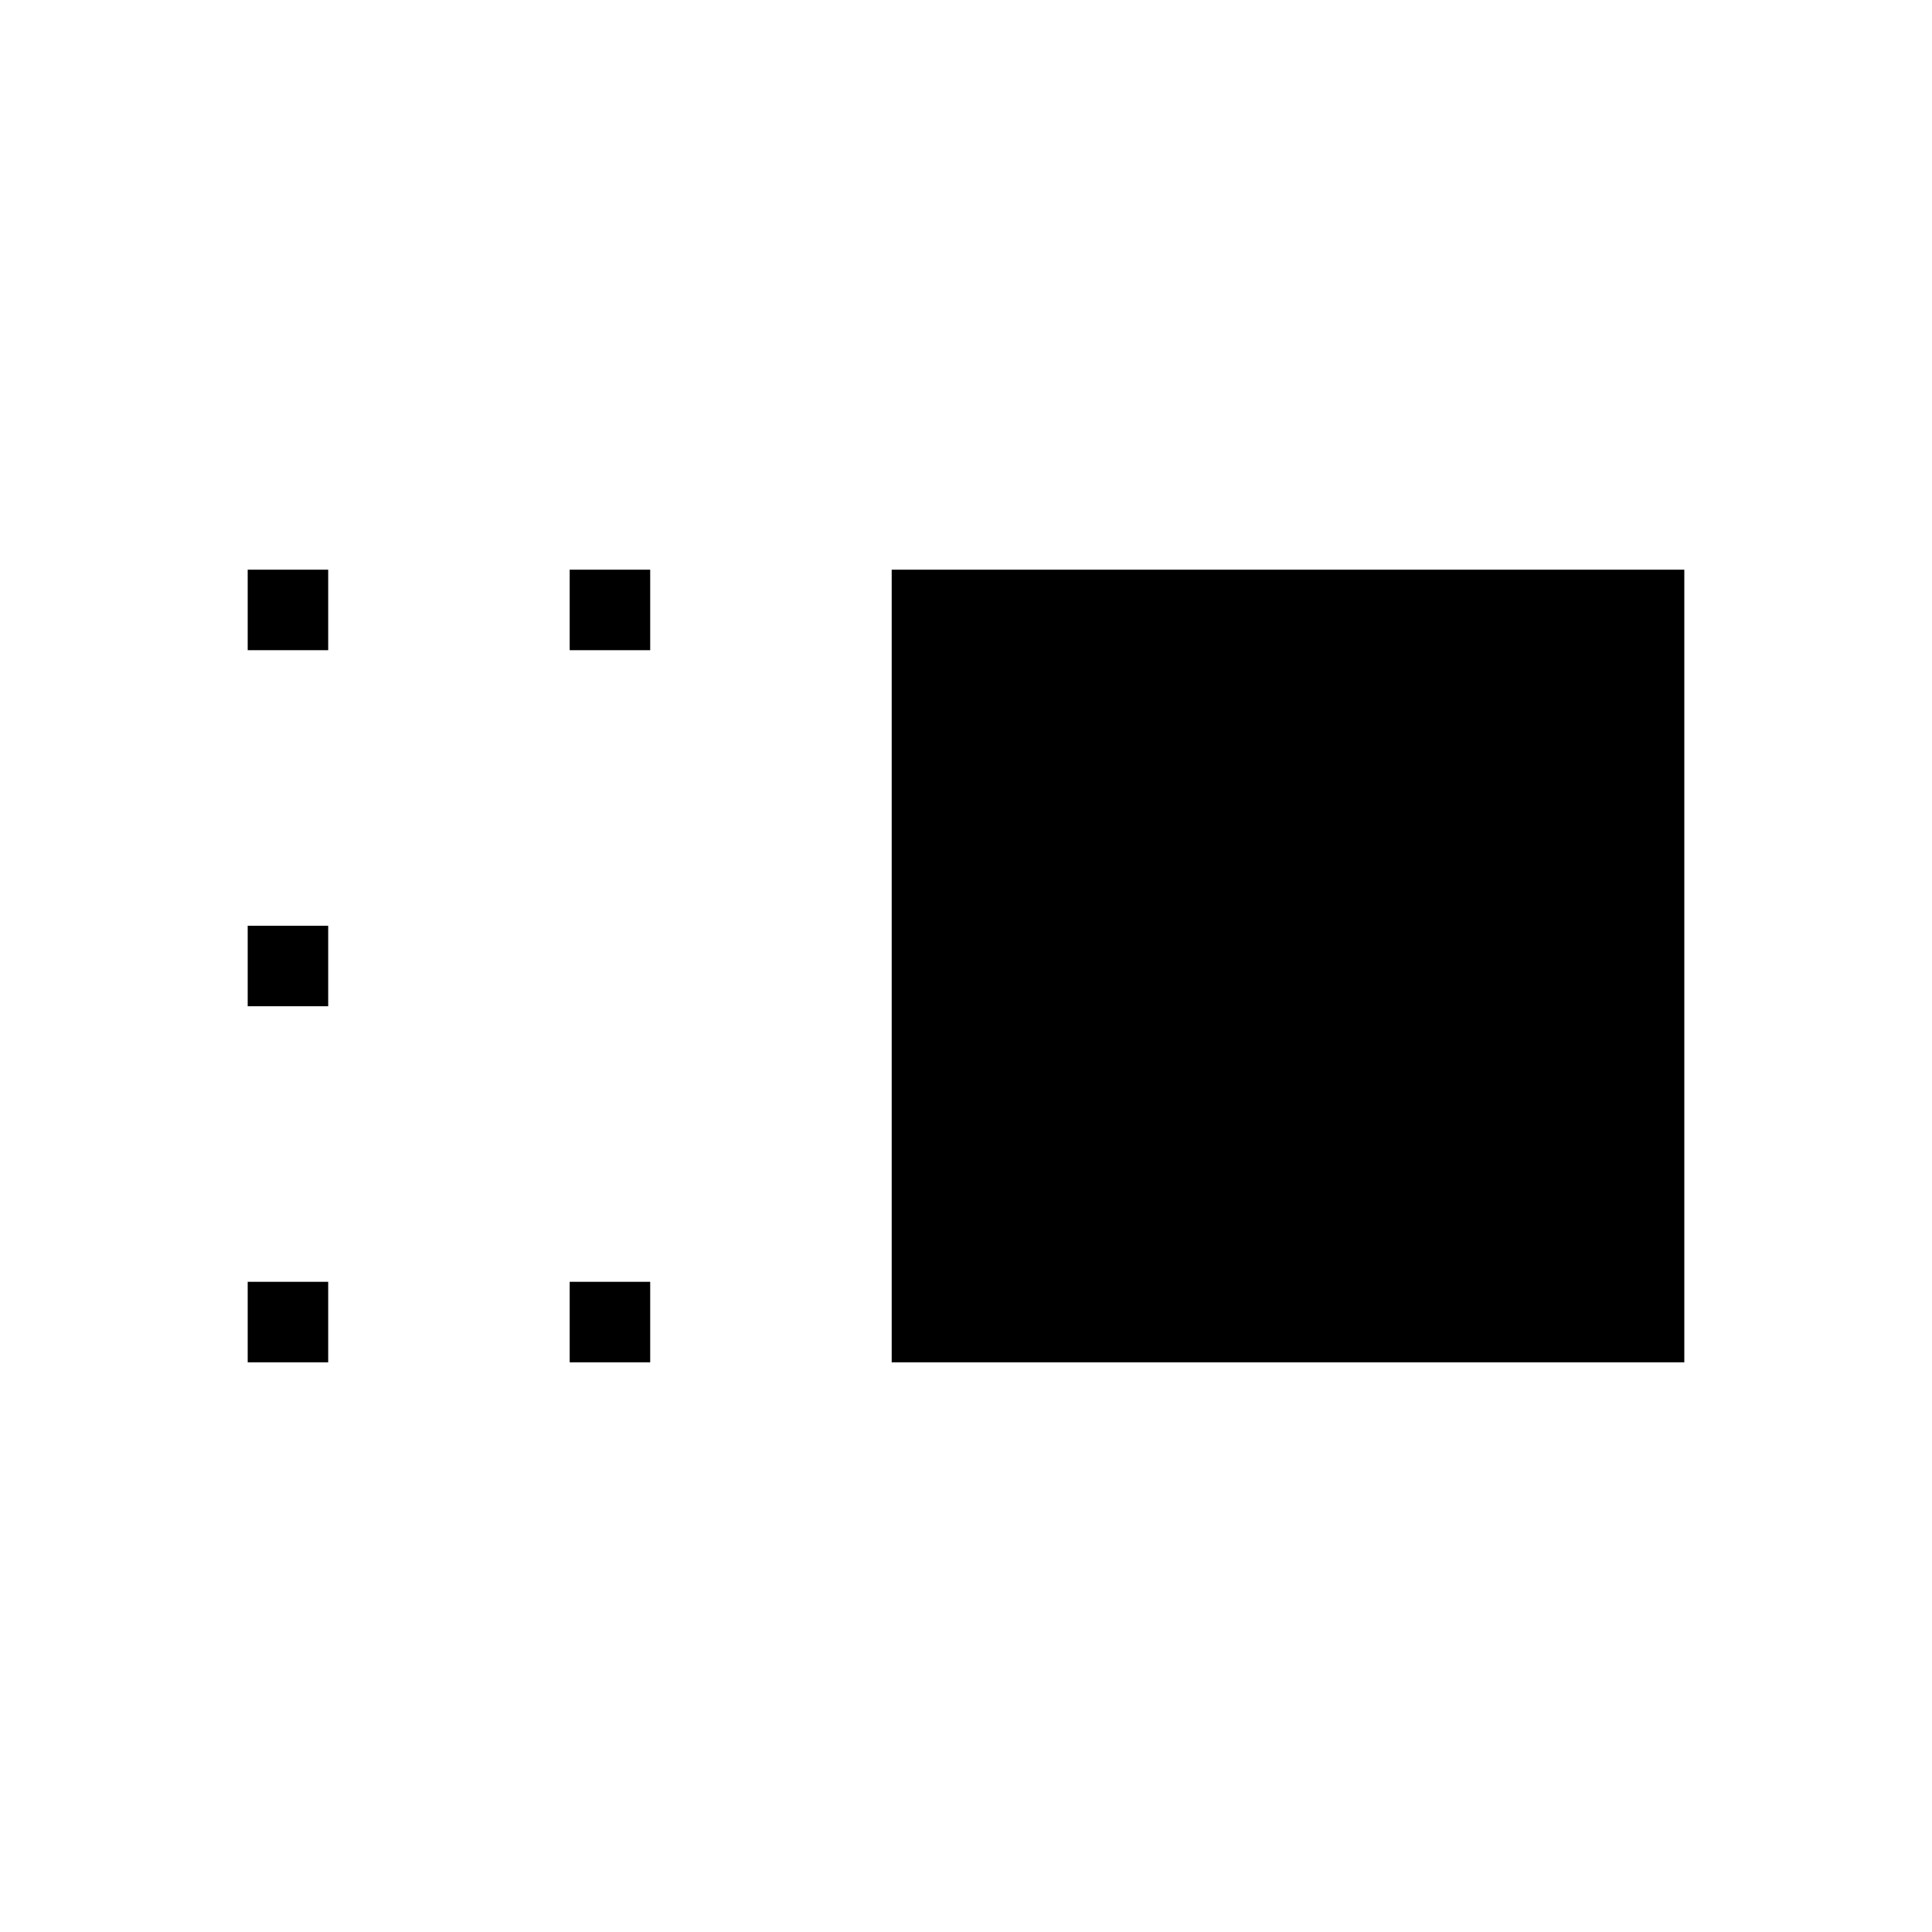 <svg xmlns="http://www.w3.org/2000/svg" height="24" viewBox="0 -960 960 960" width="24"><path d="M443.077-283.077v-393.846h393.846v393.846H443.077Zm-160 0v-40h40v40h-40Zm0-353.846v-40h40v40h-40Zm-160 353.846v-40h40v40h-40Zm0-176.923v-40h40v40h-40Zm0-176.923v-40h40v40h-40Z"/></svg>